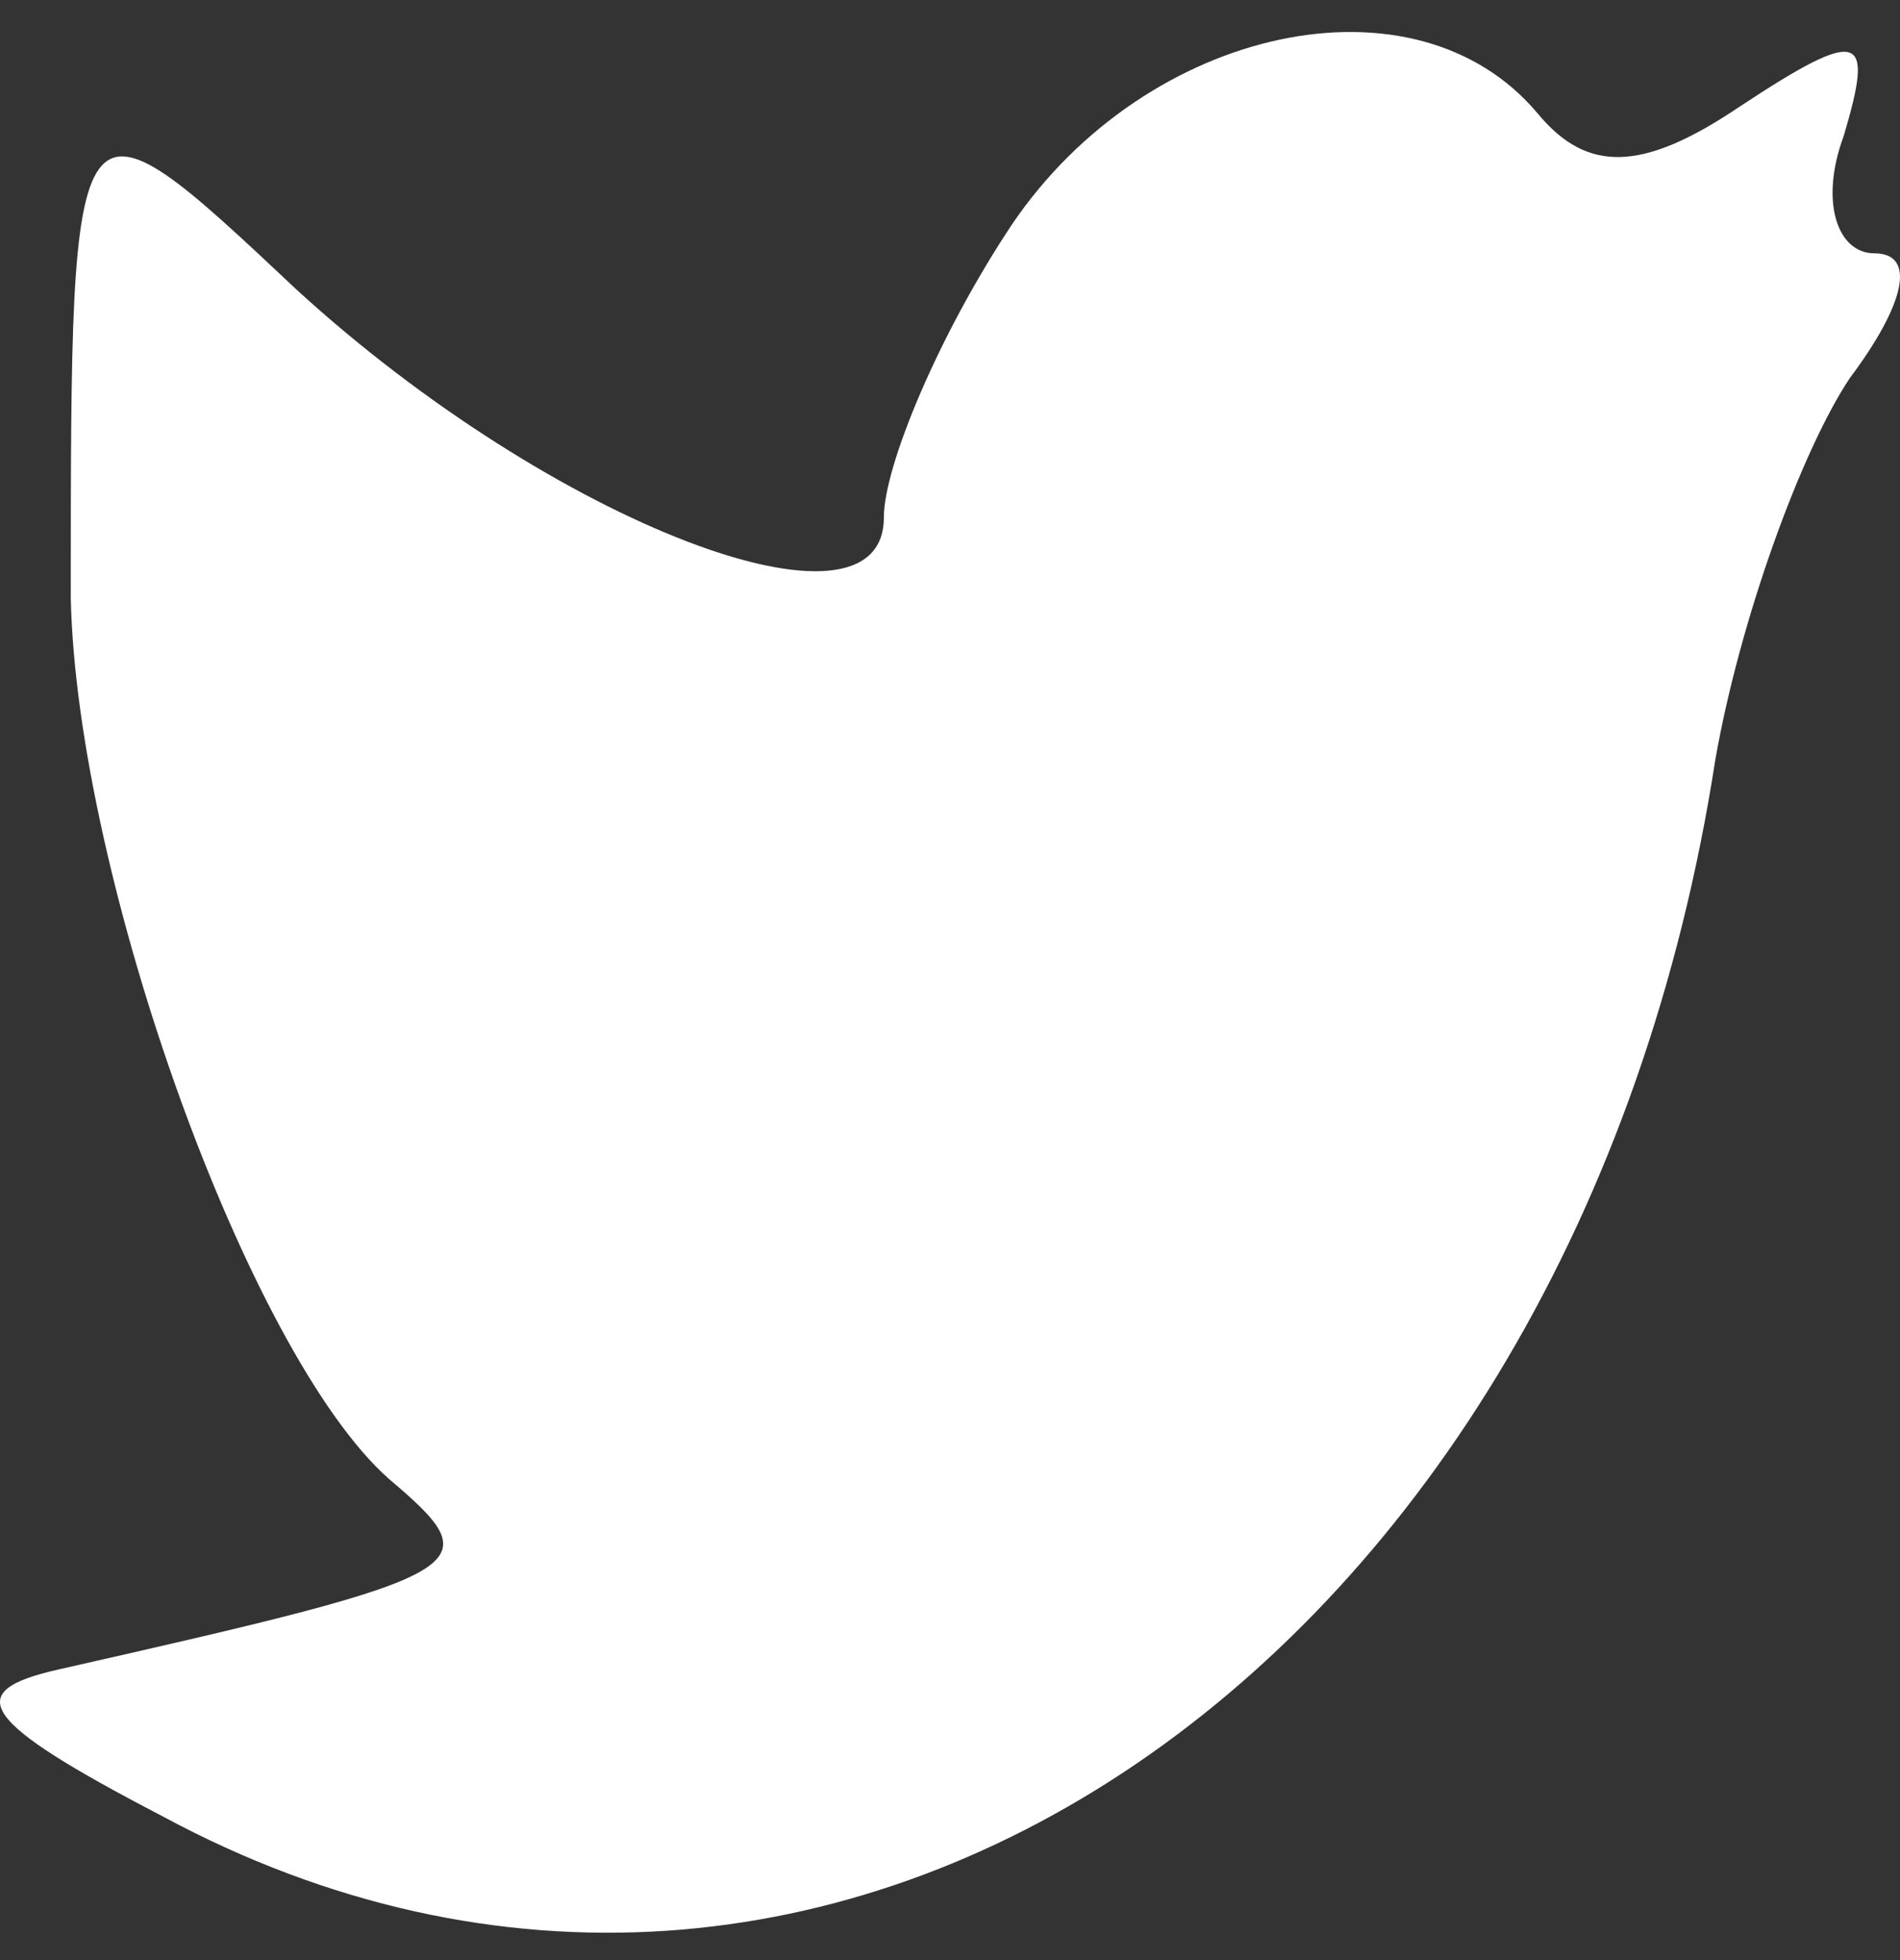 <svg width="32" height="33" viewBox="0 0 32 33" fill="none" xmlns="http://www.w3.org/2000/svg">
<rect x="0" y="0" width="32" height="33" fill="#333333" stroke="none"/>
<path d="M17.049 3.771C15.813 5.624 14.886 7.848 14.886 8.712C14.886 10.936 9.326 8.836 5.002 4.883C1.192 1.3 1.192 1.3 1.192 10.071C1.295 14.765 4.178 22.795 6.546 24.895C8.296 26.377 8.091 26.501 0.986 28.107C-0.661 28.477 -0.353 28.972 2.736 30.578C13.96 36.631 26.521 28.107 28.89 12.789C29.301 10.442 30.331 7.601 31.155 6.365C32.081 5.13 32.287 4.265 31.567 4.265C30.949 4.265 30.64 3.4 31.052 2.289C31.567 0.559 31.361 0.436 29.301 1.794C27.654 2.906 26.727 2.906 25.904 1.918C23.844 -0.553 19.314 0.436 17.049 3.771Z" fill="white"/>
</svg>
